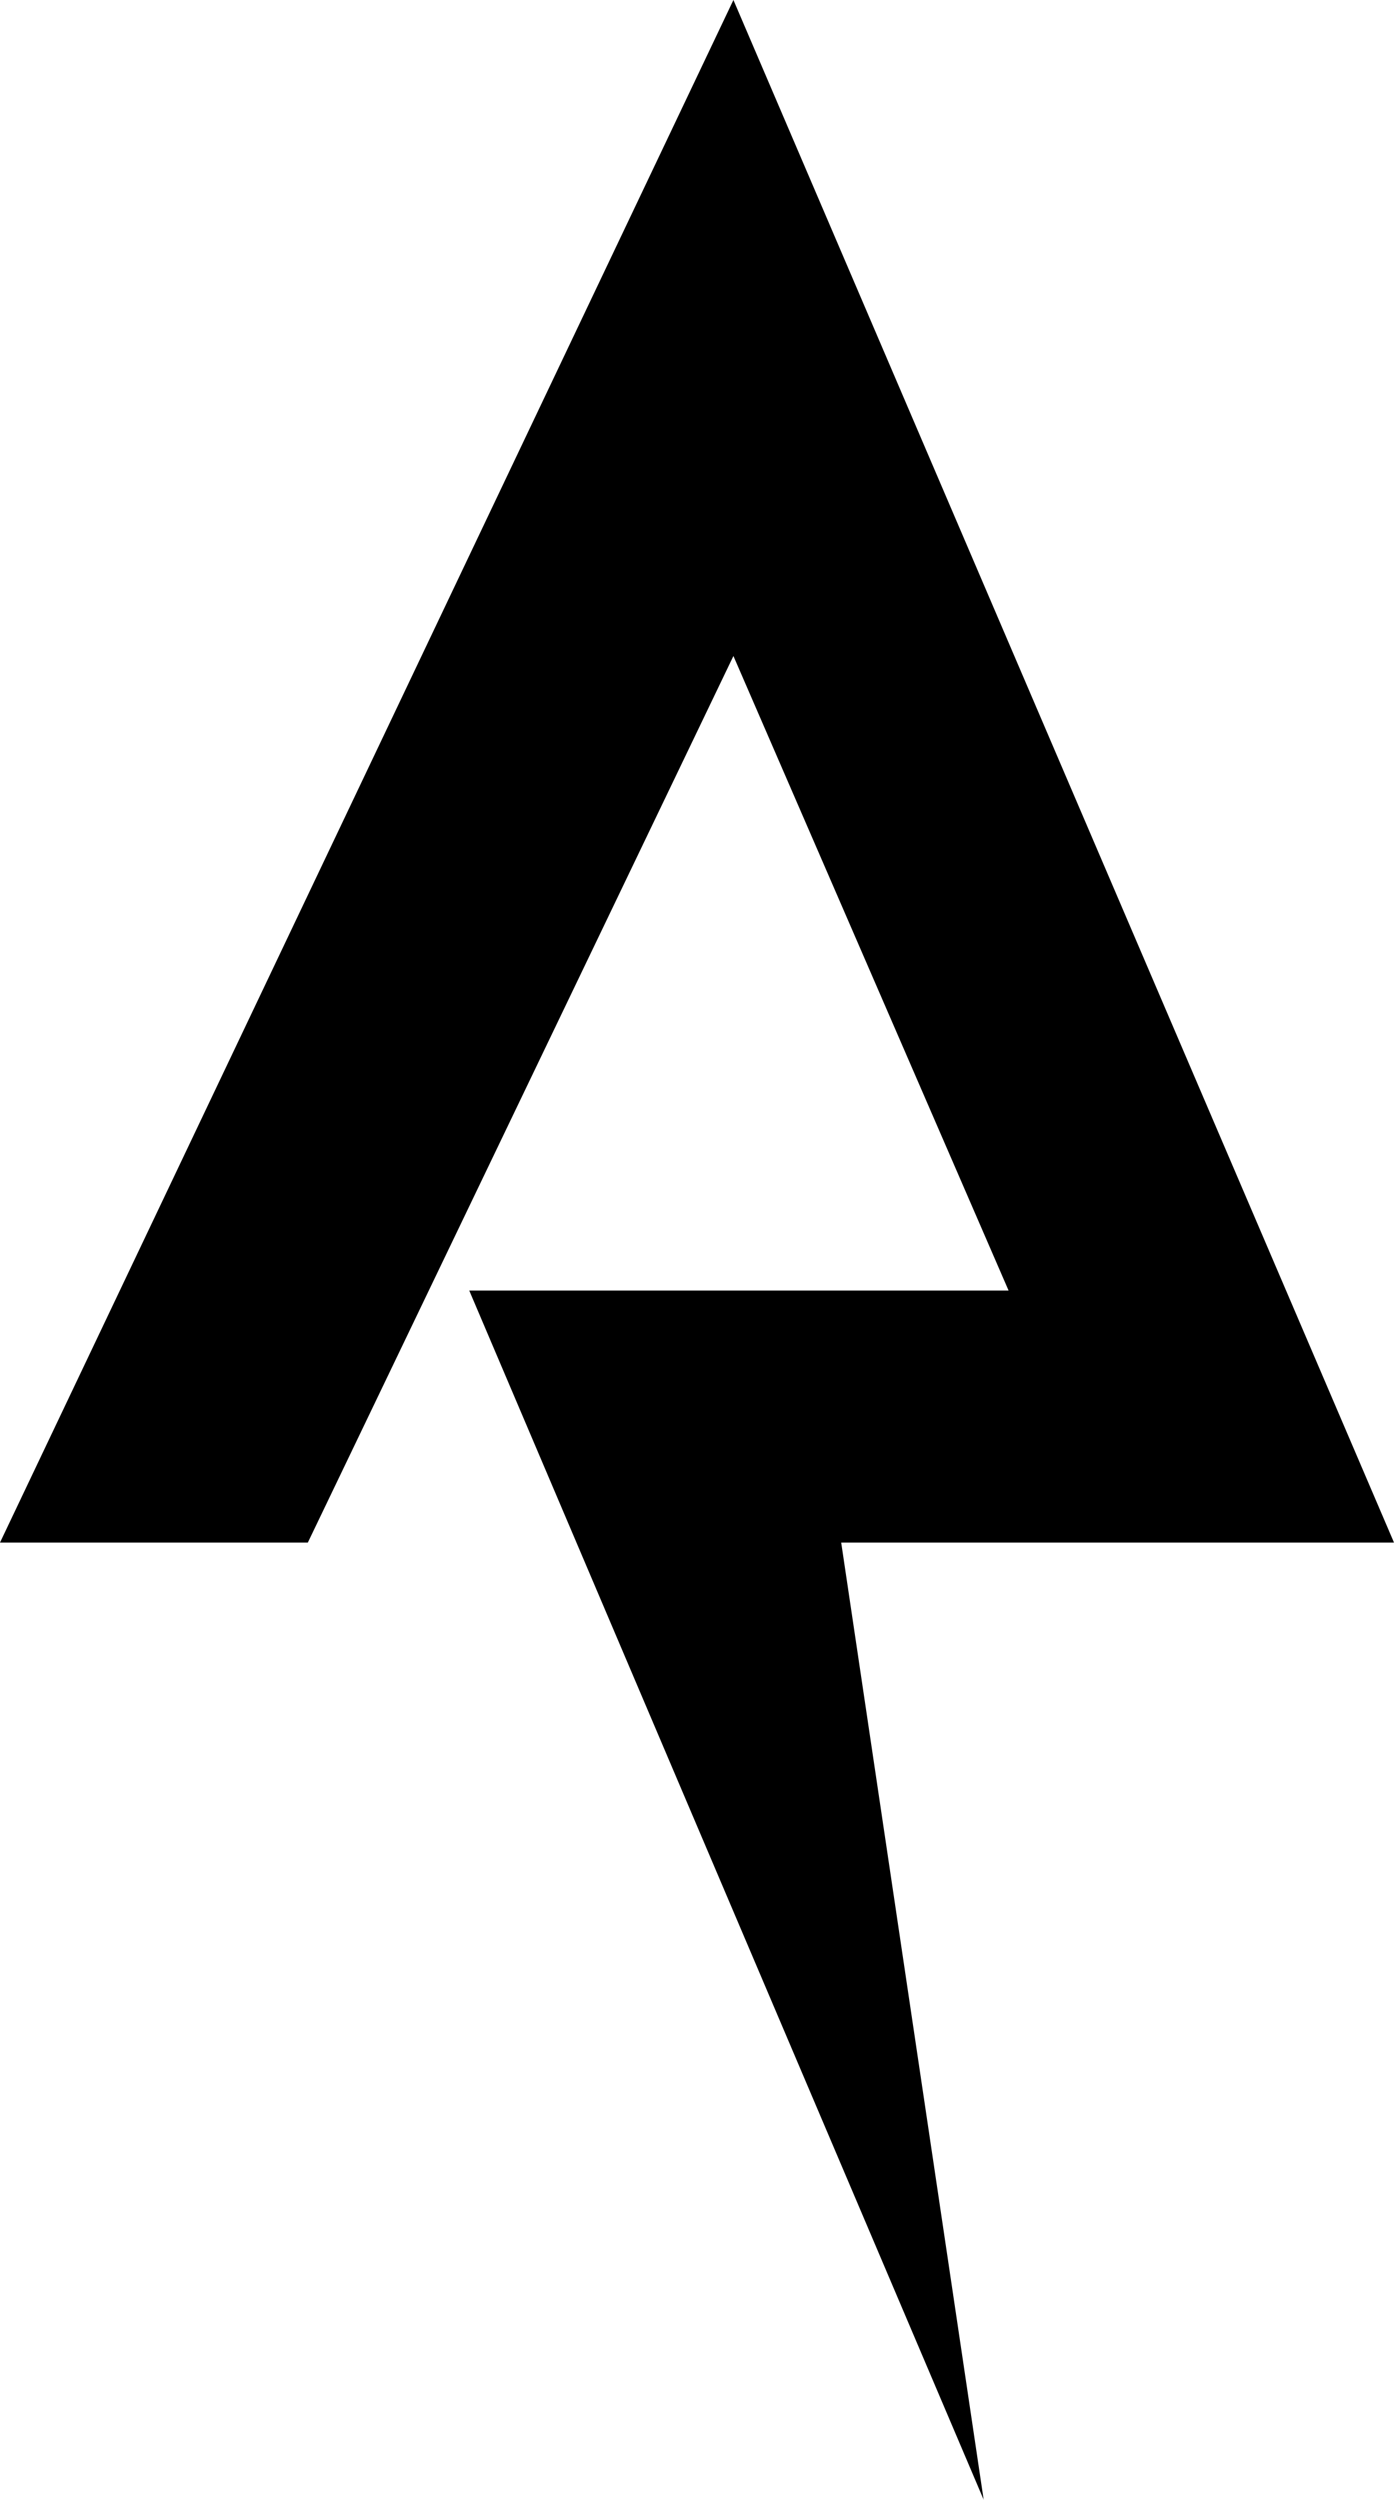 <svg version="1.1" xmlns="http://www.w3.org/2000/svg" viewBox="0 0 286 512" fill="currentColor"><path d="M201.524,512l-105.39-247.669h110.495L150.257,134.363L63.067,315.95H0L150.257,0l135.334,315.95H172.336L201.524,512z"/></svg>